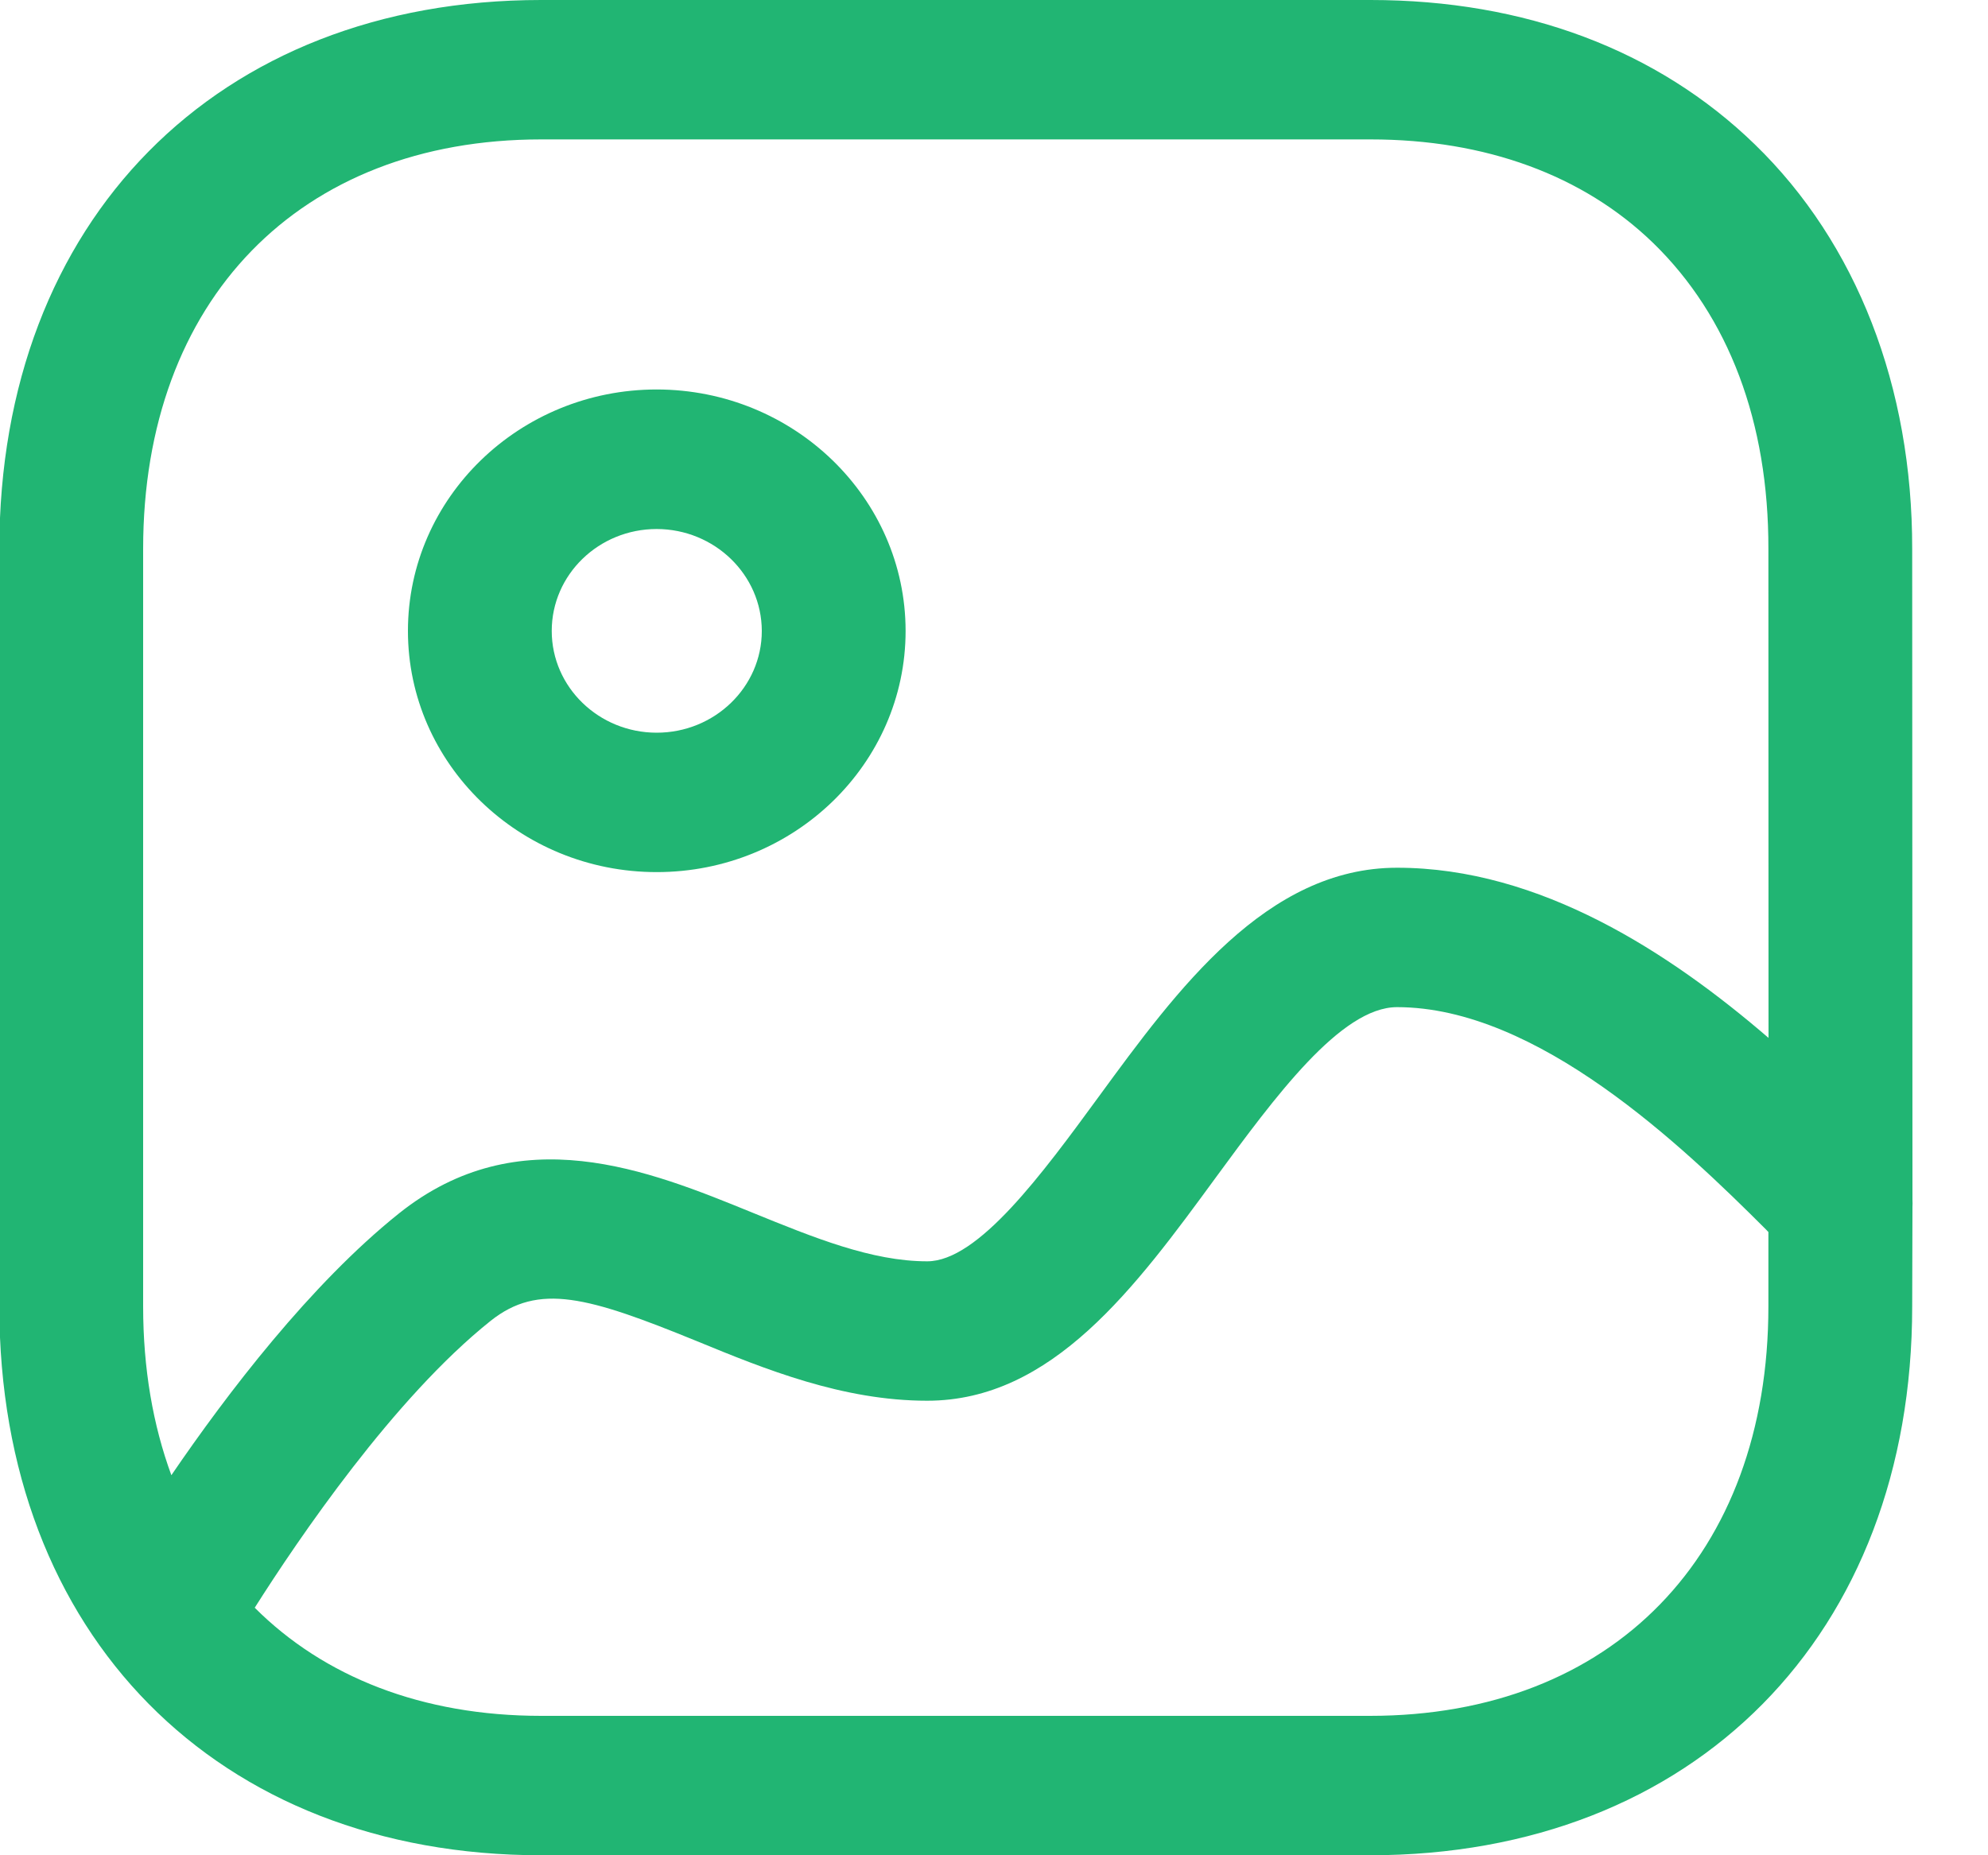 <svg width="15" height="14" viewBox="0 0 15 14" fill="none" xmlns="http://www.w3.org/2000/svg">
<g id="Iconly/Light Outline/Image 2">
<g id="Image 2">
<path id="Combined Shape" fill-rule="evenodd" clip-rule="evenodd" d="M10.341 0C11.504 0 12.507 0.377 13.241 1.09C14.009 1.835 14.43 2.919 14.428 4.143L14.43 9.052C14.431 9.071 14.431 9.09 14.43 9.109L14.428 9.858C14.428 12.335 12.784 14 10.337 14H4.083C1.638 14 -0.005 12.335 -0.005 9.858V4.142C-0.005 1.665 1.638 0 4.083 0H10.341ZM10.541 7.6C10.116 7.6 9.616 8.283 9.174 8.885C8.568 9.713 7.941 10.57 6.996 10.57C6.358 10.57 5.772 10.332 5.257 10.12C4.436 9.785 4.065 9.678 3.701 9.968C2.972 10.55 2.253 11.61 1.922 12.132C2.444 12.654 3.185 12.948 4.083 12.948H10.337C12.164 12.948 13.343 11.735 13.343 9.858L13.343 9.297L13.327 9.28C12.694 8.647 11.6 7.6 10.541 7.6ZM10.341 1.052H4.083C2.259 1.052 1.08 2.266 1.08 4.142V9.858C1.08 10.327 1.154 10.754 1.293 11.132C1.711 10.519 2.344 9.689 3.011 9.156C3.917 8.433 4.892 8.83 5.678 9.151C6.14 9.339 6.577 9.518 6.996 9.518C7.381 9.518 7.864 8.858 8.29 8.276C8.883 7.465 9.556 6.548 10.541 6.548C11.622 6.548 12.601 7.192 13.344 7.832L13.343 4.142C13.345 3.186 13.044 2.388 12.474 1.834C11.947 1.323 11.21 1.052 10.341 1.052ZM4.955 2.939C5.991 2.94 6.832 3.757 6.833 4.76V4.761C6.833 5.765 5.991 6.581 4.955 6.581C3.92 6.581 3.078 5.765 3.078 4.761C3.078 3.756 3.92 2.939 4.955 2.939ZM4.955 3.992C4.518 3.992 4.163 4.336 4.163 4.761C4.163 5.185 4.518 5.529 4.955 5.529C5.392 5.529 5.748 5.185 5.748 4.761C5.747 4.337 5.392 3.993 4.955 3.992Z" fill="#21B573"/>
</g>
</g>
</svg>
